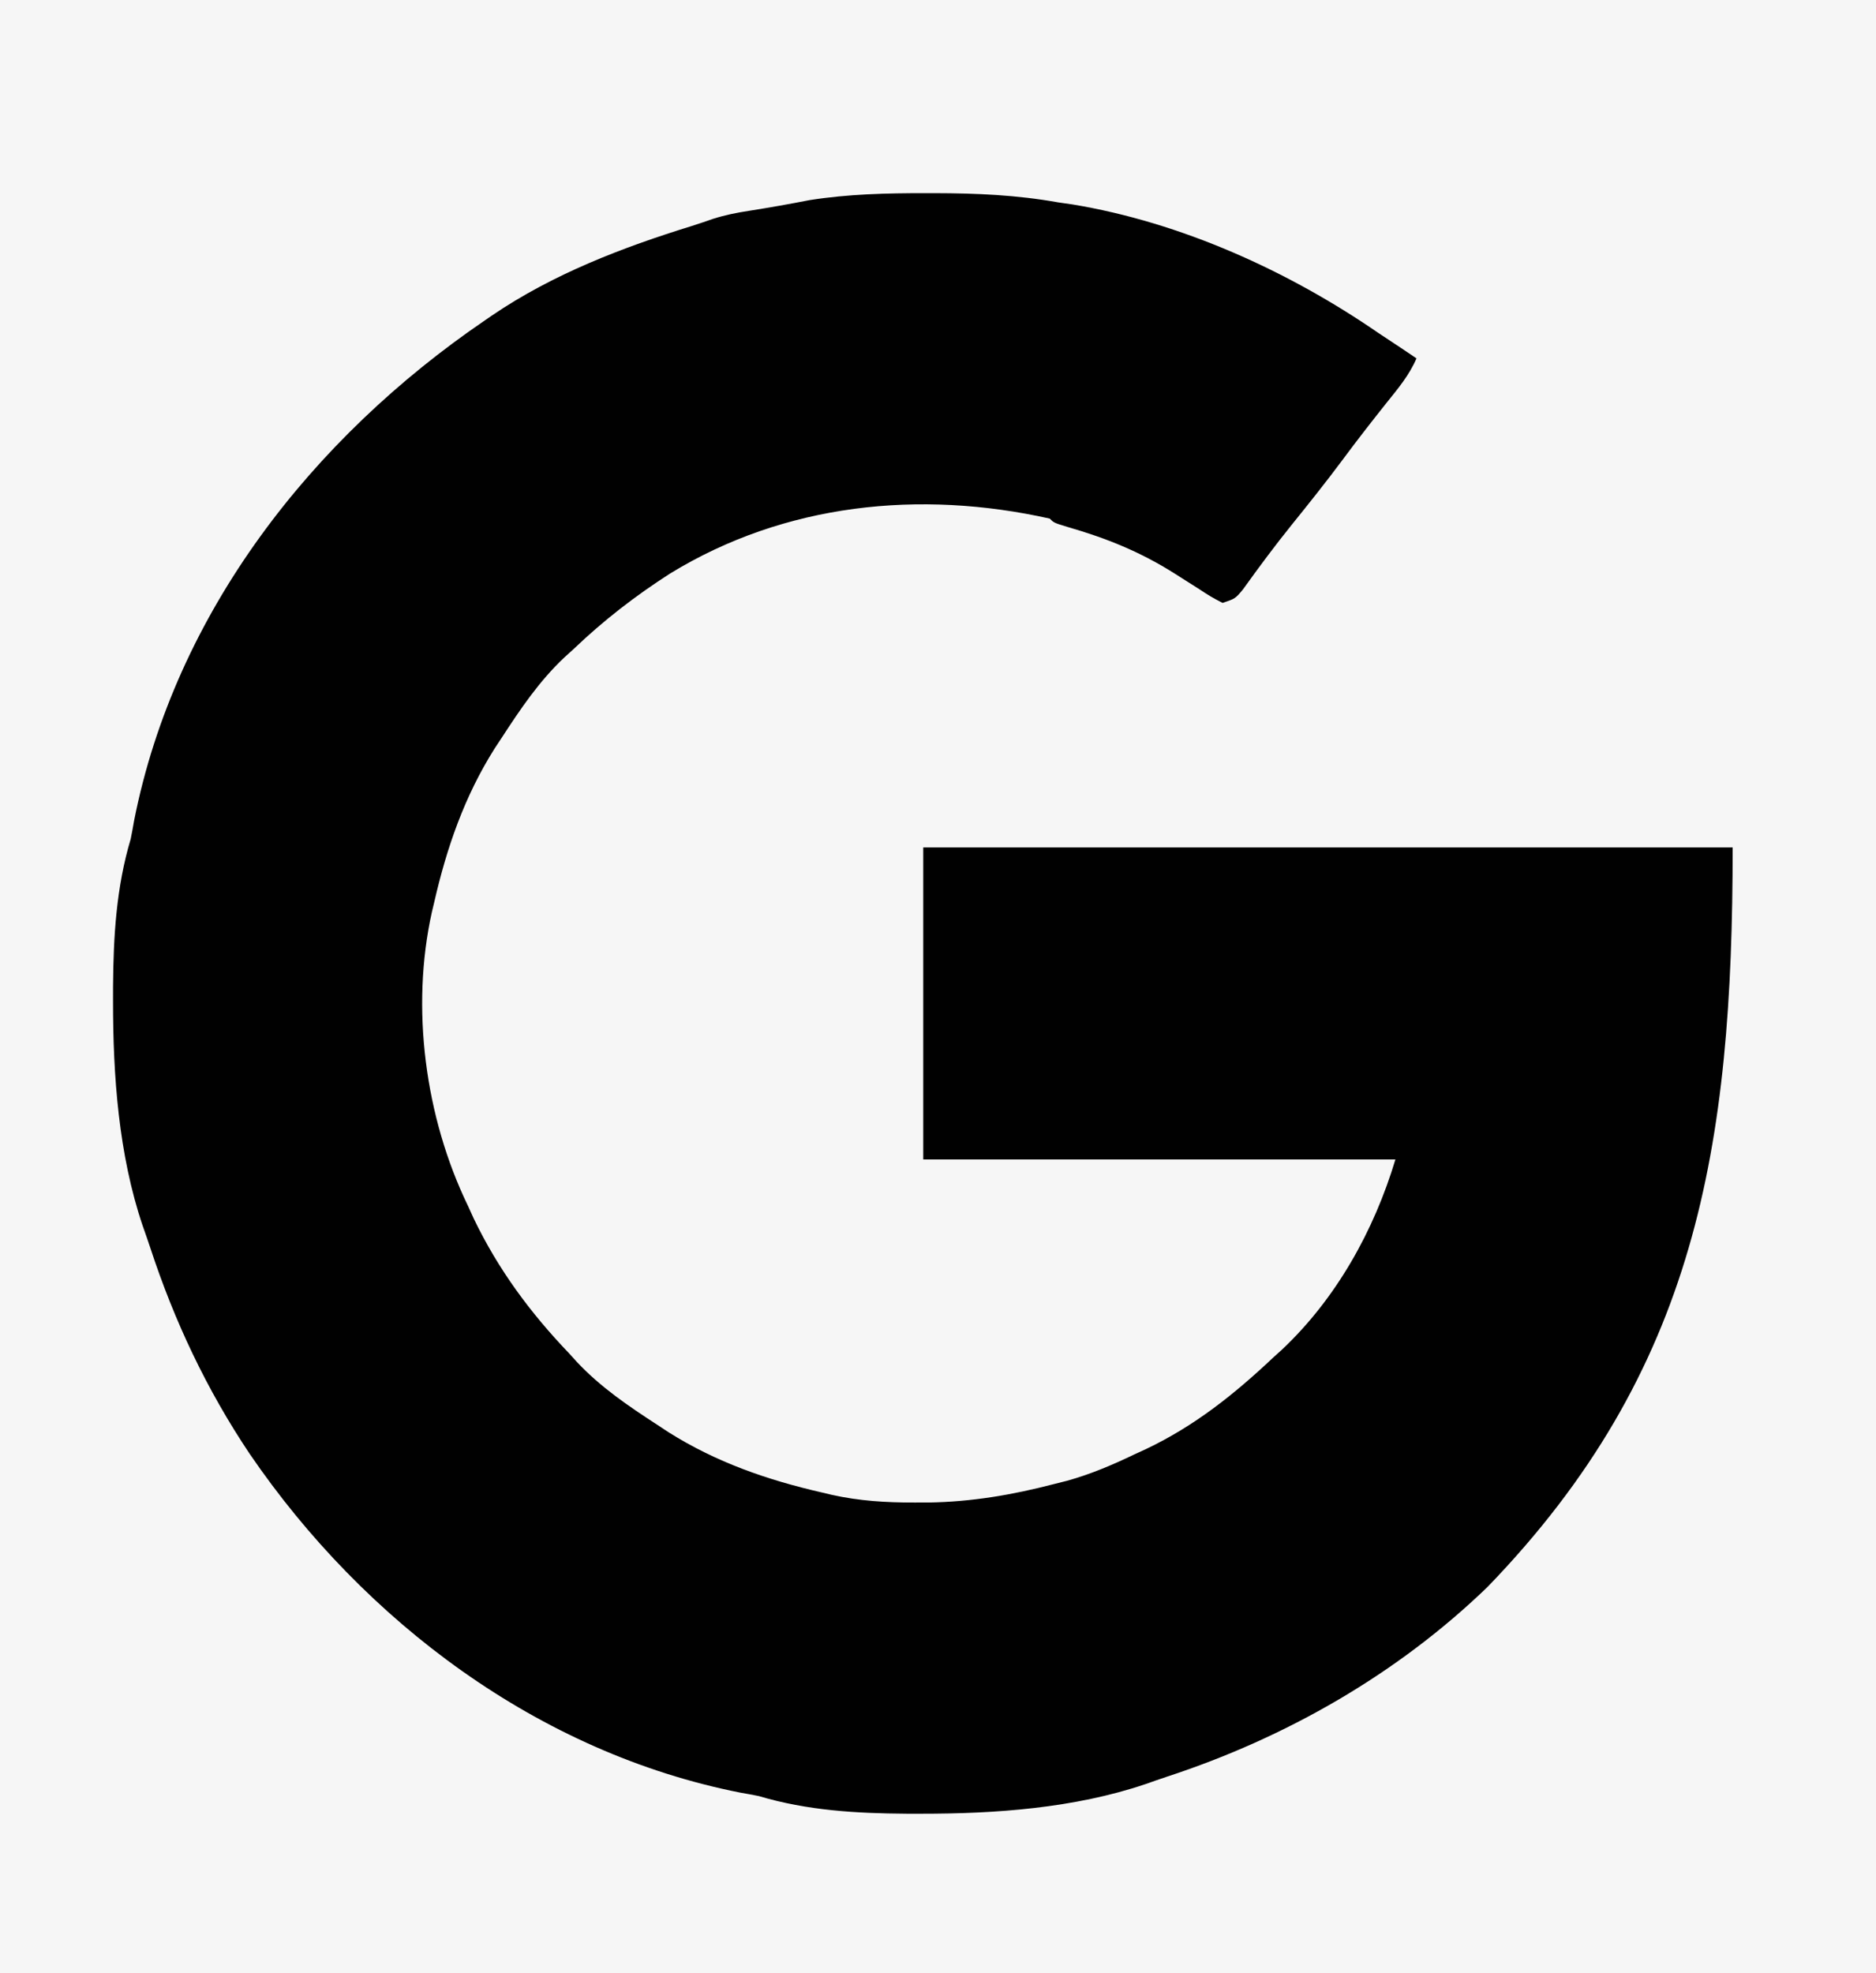 <?xml version="1.0" encoding="UTF-8"?>
<svg version="1.1" xmlns="http://www.w3.org/2000/svg" width="445" height="468">
<rect width="100%" height="100%" fill="#808080" stroke="none"/>
<path d="M0 0 C146.85 0 293.7 0 445 0 C445 154.44 445 308.88 445 468 C298.15 468 151.3 468 0 468 C0 313.56 0 159.12 0 0 Z " fill="#F6F6F6" transform="translate(0,0)"/>
<path d="M0 0 C0.665 0 1.329 0.001 2.014 0.001 C11.958 0.02 21.564 0.43 31.375 2.188 C32.487 2.347 33.6 2.507 34.746 2.672 C60.502 6.921 85.974 18.442 107.375 33.188 C109.165 34.377 110.957 35.565 112.75 36.75 C113.959 37.561 115.168 38.373 116.375 39.188 C114.669 43.165 112.002 46.346 109.312 49.688 C105.785 54.119 102.31 58.573 98.938 63.125 C95.025 68.382 90.956 73.496 86.836 78.59 C82.794 83.608 78.966 88.754 75.215 93.992 C73.375 96.188 73.375 96.188 70.375 97.188 C67.625 95.746 67.625 95.746 64.375 93.625 C63.195 92.876 62.014 92.129 60.832 91.383 C60.245 91.009 59.658 90.636 59.053 90.251 C50.865 85.062 42.845 81.841 33.586 79.168 C30.375 78.188 30.375 78.188 29.375 77.188 C-1.408 70.311 -33.45 73.566 -60.625 90.188 C-68.934 95.515 -76.48 101.35 -83.625 108.188 C-84.311 108.81 -84.997 109.433 -85.703 110.074 C-91.714 115.718 -96.154 122.319 -100.625 129.188 C-101.183 130.034 -101.741 130.881 -102.316 131.754 C-109.438 143.041 -113.675 155.259 -116.625 168.188 C-116.89 169.295 -116.89 169.295 -117.16 170.426 C-122.252 193.249 -118.788 219.213 -108.625 240.188 C-108.167 241.193 -107.71 242.198 -107.238 243.234 C-101.431 255.302 -93.87 265.526 -84.625 275.188 C-84.002 275.873 -83.38 276.559 -82.738 277.266 C-77.094 283.277 -70.494 287.717 -63.625 292.188 C-62.778 292.746 -61.931 293.304 -61.059 293.879 C-49.771 301.001 -37.553 305.237 -24.625 308.188 C-23.506 308.455 -23.506 308.455 -22.365 308.727 C-15.799 310.191 -9.466 310.572 -2.75 310.562 C-1.665 310.562 -0.58 310.561 0.537 310.56 C10.814 310.412 20.452 308.761 30.375 306.188 C31.411 305.926 32.448 305.664 33.516 305.395 C39.05 303.858 44.203 301.665 49.375 299.188 C50.313 298.756 51.252 298.324 52.219 297.879 C63.748 292.396 73.127 284.909 82.375 276.188 C83.052 275.575 83.729 274.963 84.426 274.332 C97.362 262.174 106.33 246.005 111.375 229.188 C74.415 229.188 37.455 229.188 -0.625 229.188 C-0.625 204.768 -0.625 180.347 -0.625 155.188 C62.735 155.188 126.095 155.188 191.375 155.188 C191.375 226.261 182.814 279.279 133.25 330.562 C111.867 351.232 85.437 366.323 57.297 375.551 C55.564 376.125 53.842 376.73 52.121 377.34 C35.235 383.055 16.533 384.388 -1.188 384.375 C-2.883 384.374 -2.883 384.374 -4.613 384.373 C-16.54 384.286 -28.149 383.613 -39.625 380.188 C-41.079 379.895 -42.538 379.622 -44 379.375 C-91.838 369.923 -133.207 338.807 -160.397 299.02 C-170.616 283.765 -178.272 267.542 -183.989 250.11 C-184.562 248.377 -185.168 246.654 -185.777 244.934 C-191.492 228.047 -192.826 209.346 -192.812 191.625 C-192.812 190.495 -192.811 189.364 -192.81 188.2 C-192.724 176.272 -192.05 164.664 -188.625 153.188 C-188.333 151.733 -188.06 150.275 -187.812 148.812 C-178.06 99.453 -145.532 58.084 -104.625 30.188 C-104.048 29.79 -103.471 29.393 -102.876 28.984 C-88.47 19.197 -72.016 12.884 -55.463 7.766 C-53.789 7.239 -52.13 6.667 -50.473 6.09 C-47.619 5.186 -44.894 4.639 -41.938 4.188 C-37.133 3.433 -32.359 2.587 -27.586 1.652 C-18.398 0.21 -9.291 -0.006 0 0 Z " fill="#010101" transform="translate(219.625,45.812)"/>
</svg>

